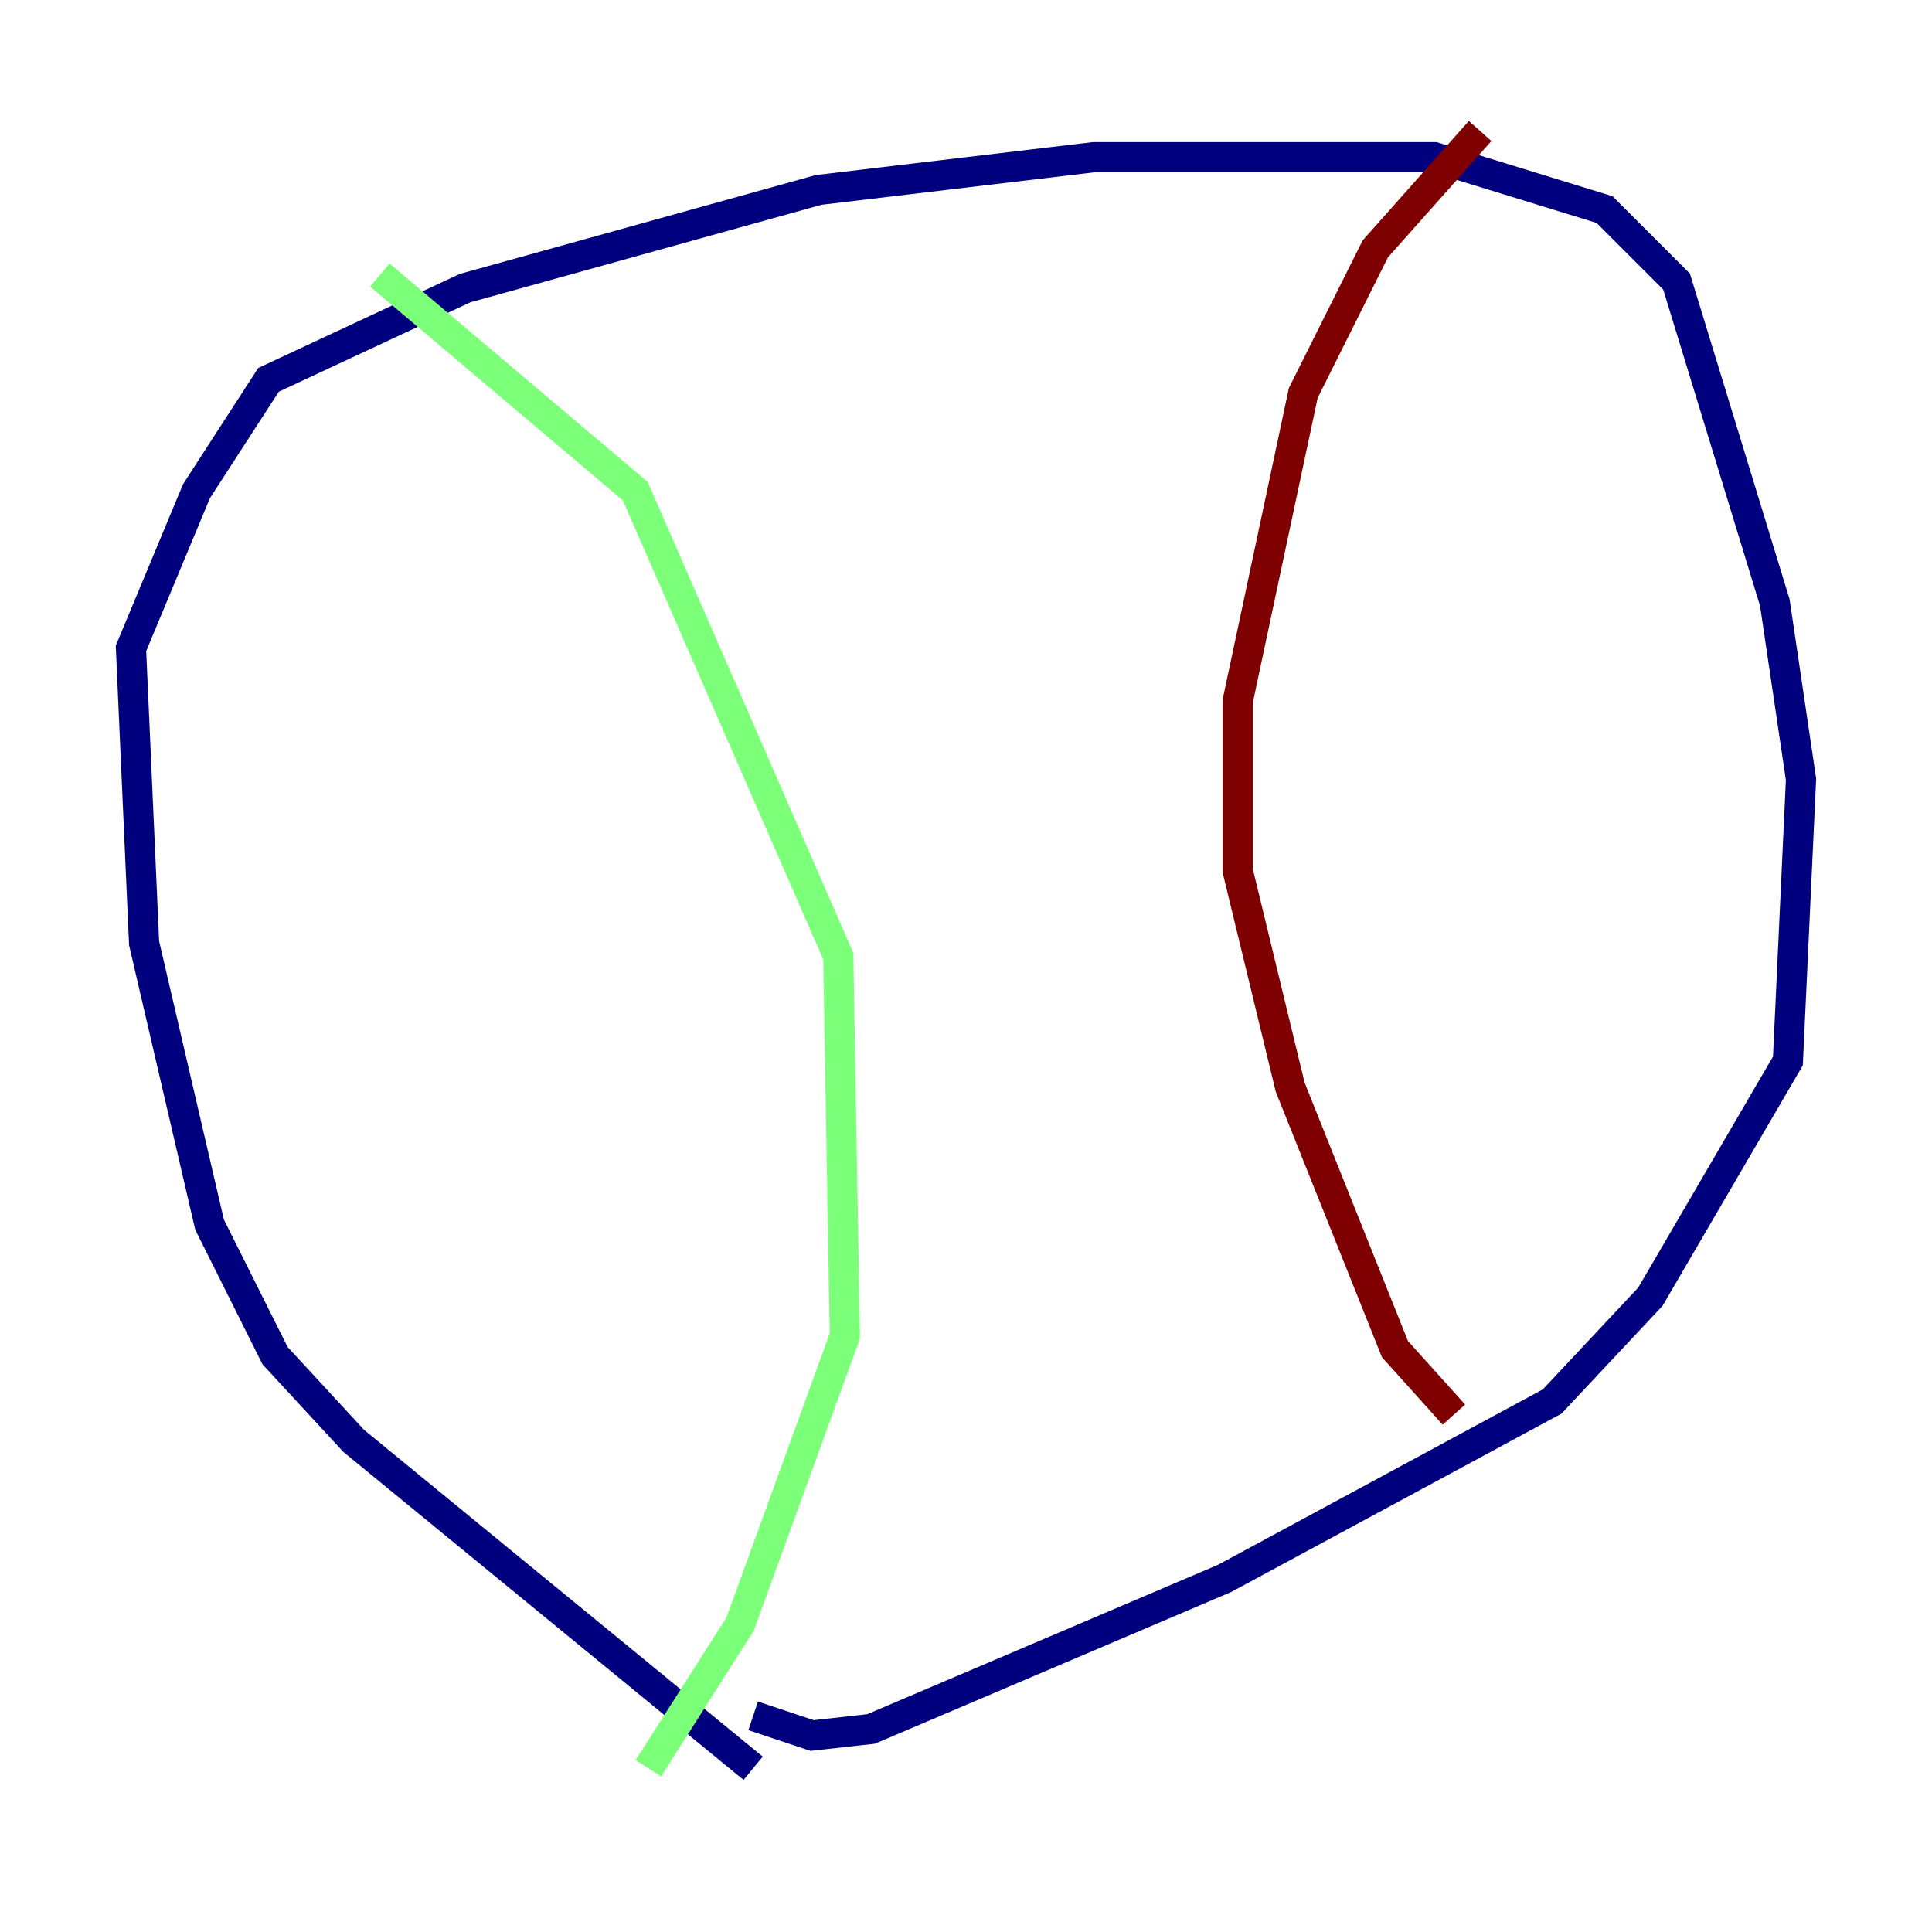 <?xml version="1.0" encoding="utf-8" ?>
<svg baseProfile="tiny" height="128" version="1.2" viewBox="0,0,128,128" width="128" xmlns="http://www.w3.org/2000/svg" xmlns:ev="http://www.w3.org/2001/xml-events" xmlns:xlink="http://www.w3.org/1999/xlink"><defs /><polyline fill="none" points="49.898,117.153 23.43,95.458 18.224,89.817 13.885,81.139 9.546,62.481 8.678,42.956 13.017,32.542 17.79,25.166 30.807,19.091 54.237,12.583 72.461,10.414 95.024,10.414 106.305,13.885 111.078,18.658 117.586,39.919 119.322,51.634 118.454,70.291 109.342,85.912 102.834,92.854 81.139,104.57 57.709,114.549 53.803,114.983 49.898,113.681" stroke="#00007f" stroke-width="2" /><polyline fill="none" points="25.166,18.224 42.088,32.542 55.539,63.349 55.973,88.515 49.031,107.607 42.956,117.153" stroke="#7cff79" stroke-width="2" /><polyline fill="none" points="98.061,8.678 91.119,16.488 86.346,26.034 82.007,46.427 82.007,57.709 85.478,72.027 92.42,89.383 96.325,93.722" stroke="#7f0000" stroke-width="2" /></svg>
